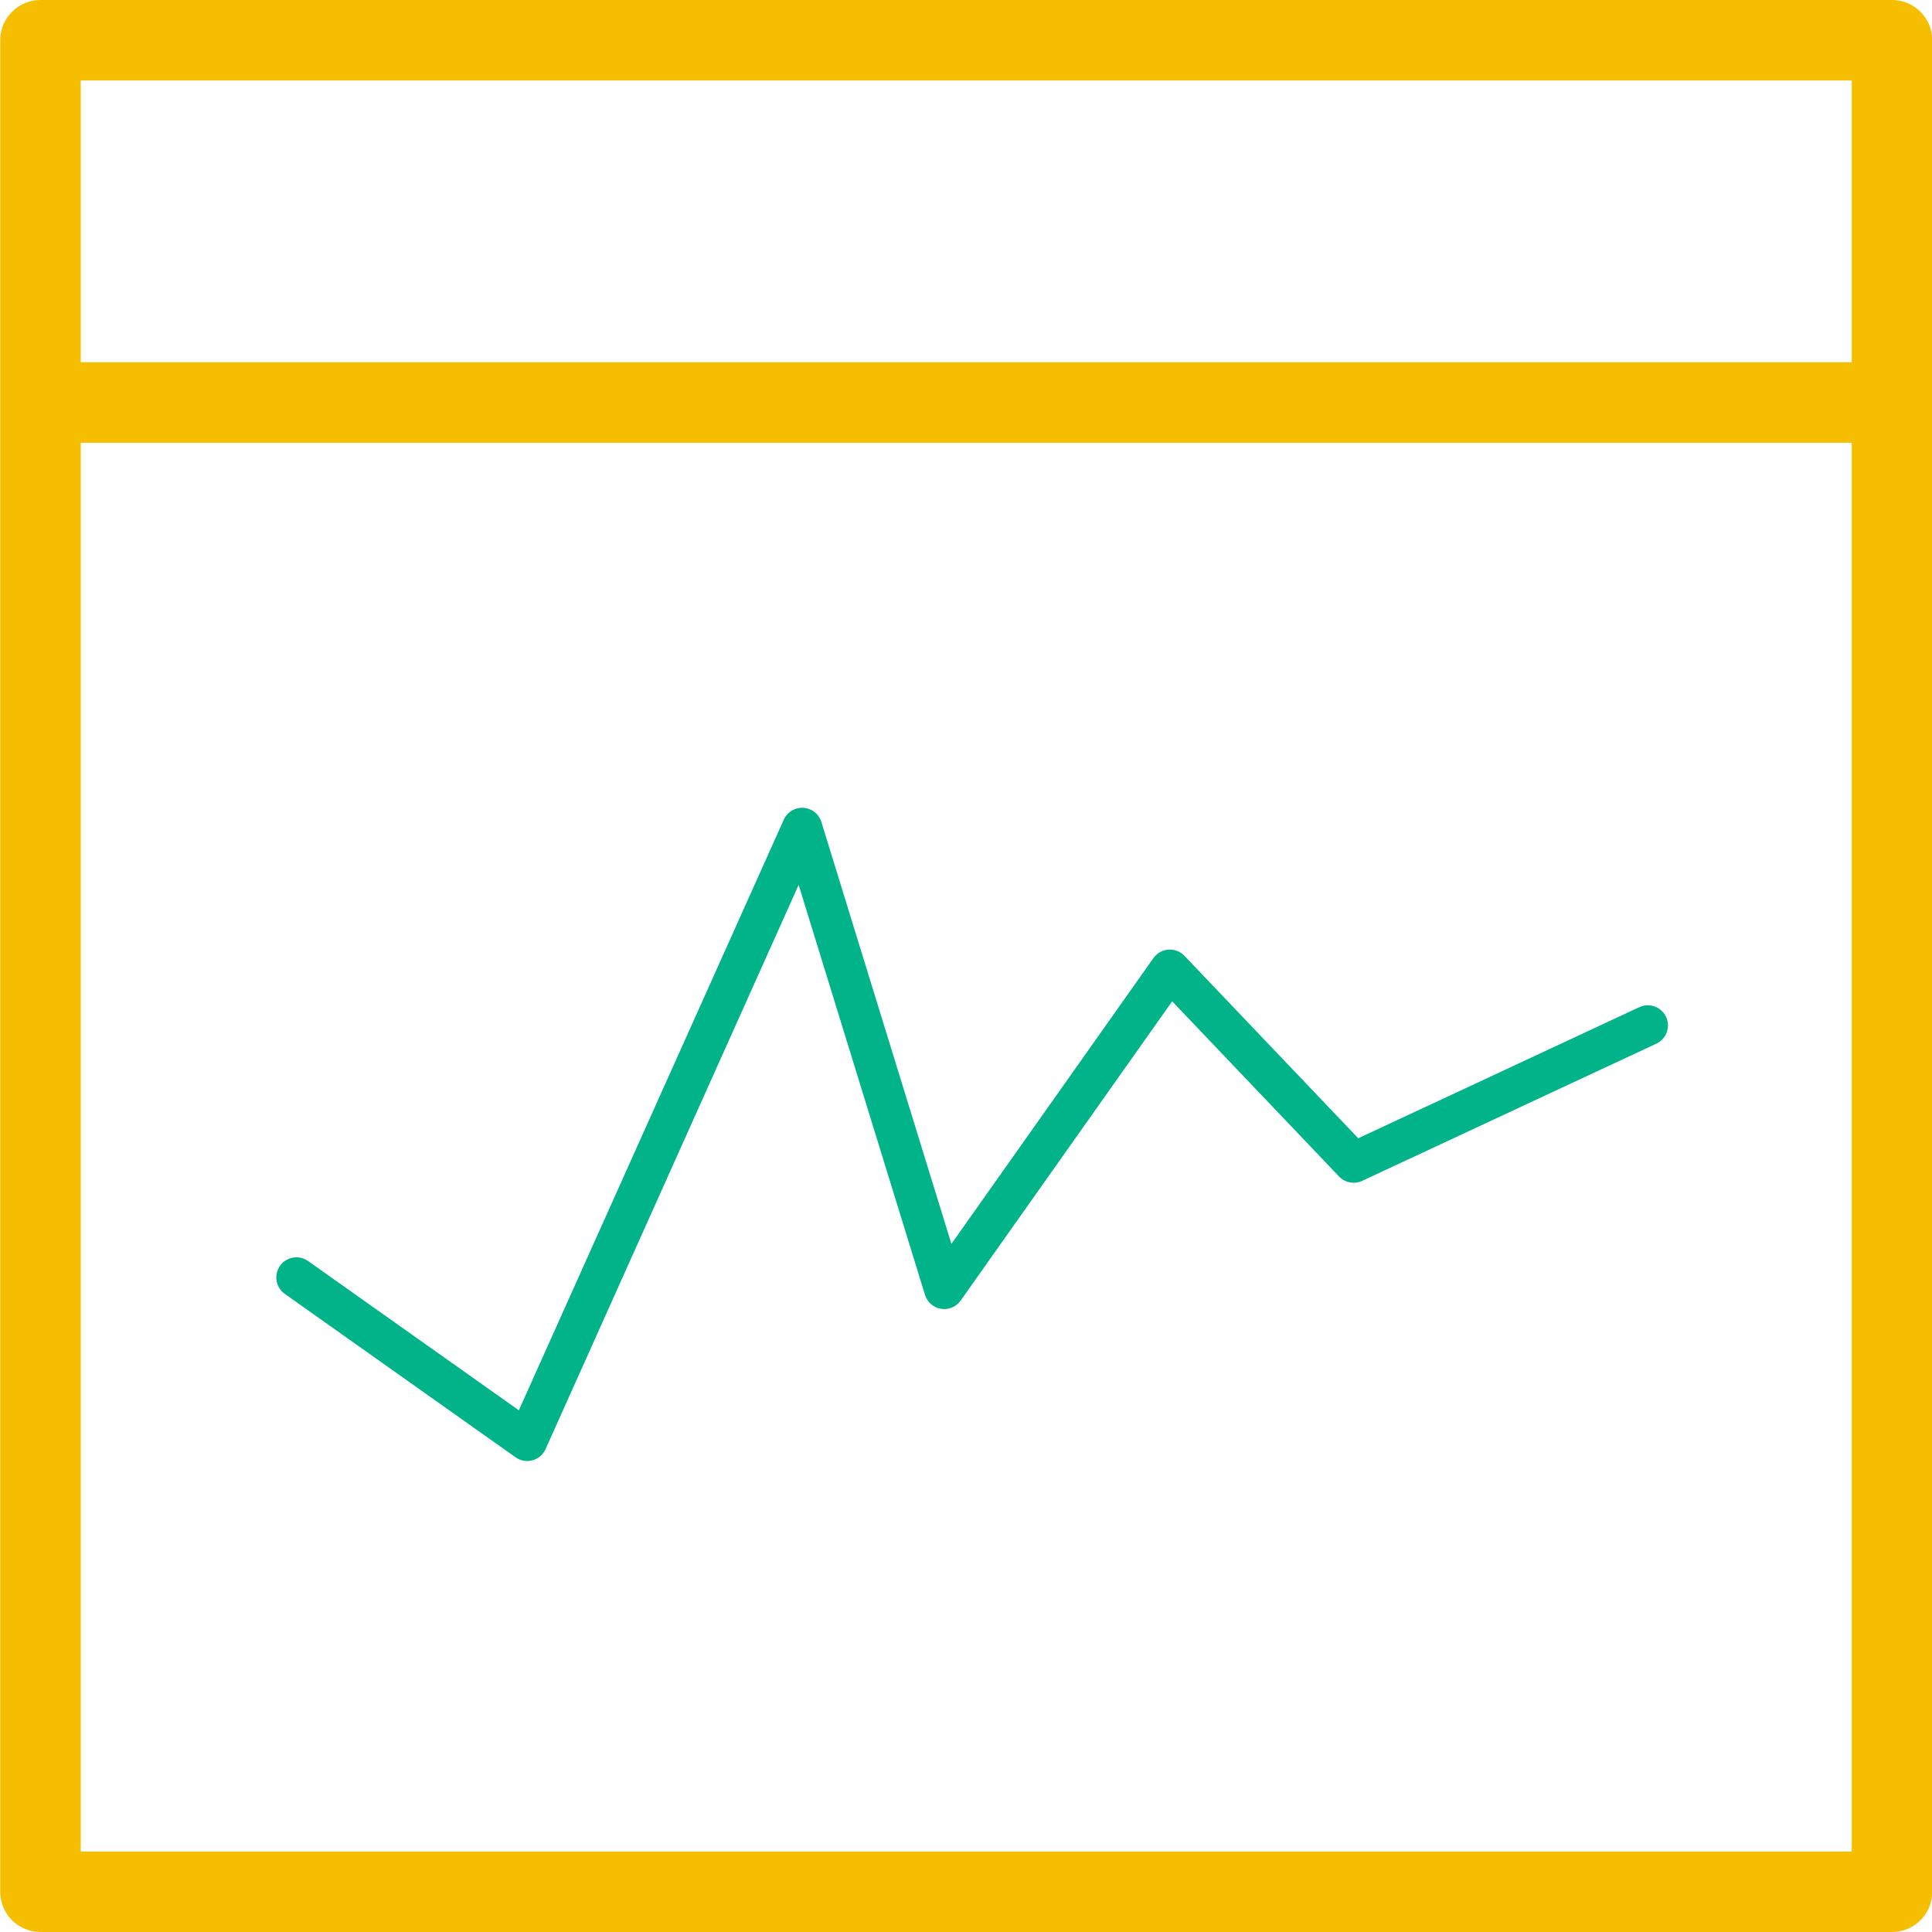 <svg xmlns="http://www.w3.org/2000/svg" width="48" height="48" viewBox="0 0 48 48">
  <g fill="none" fill-rule="evenodd" transform="translate(1 1)" stroke-linecap="round" stroke-linejoin="round">
    <polyline stroke="#00B388" points="6.365 30.738 12.098 34.798 18.929 19.569 22.459 31.023 28.065 23.092 32.631 27.885 39.94 24.476"/>
    <path stroke="#F6BE00" stroke-width="2" d="M0.006,0 L46.006,0 L46.006,46 L0.006,46 L0.006,0 Z M0.006,9 L46.006,9"/>
  </g>
</svg>
